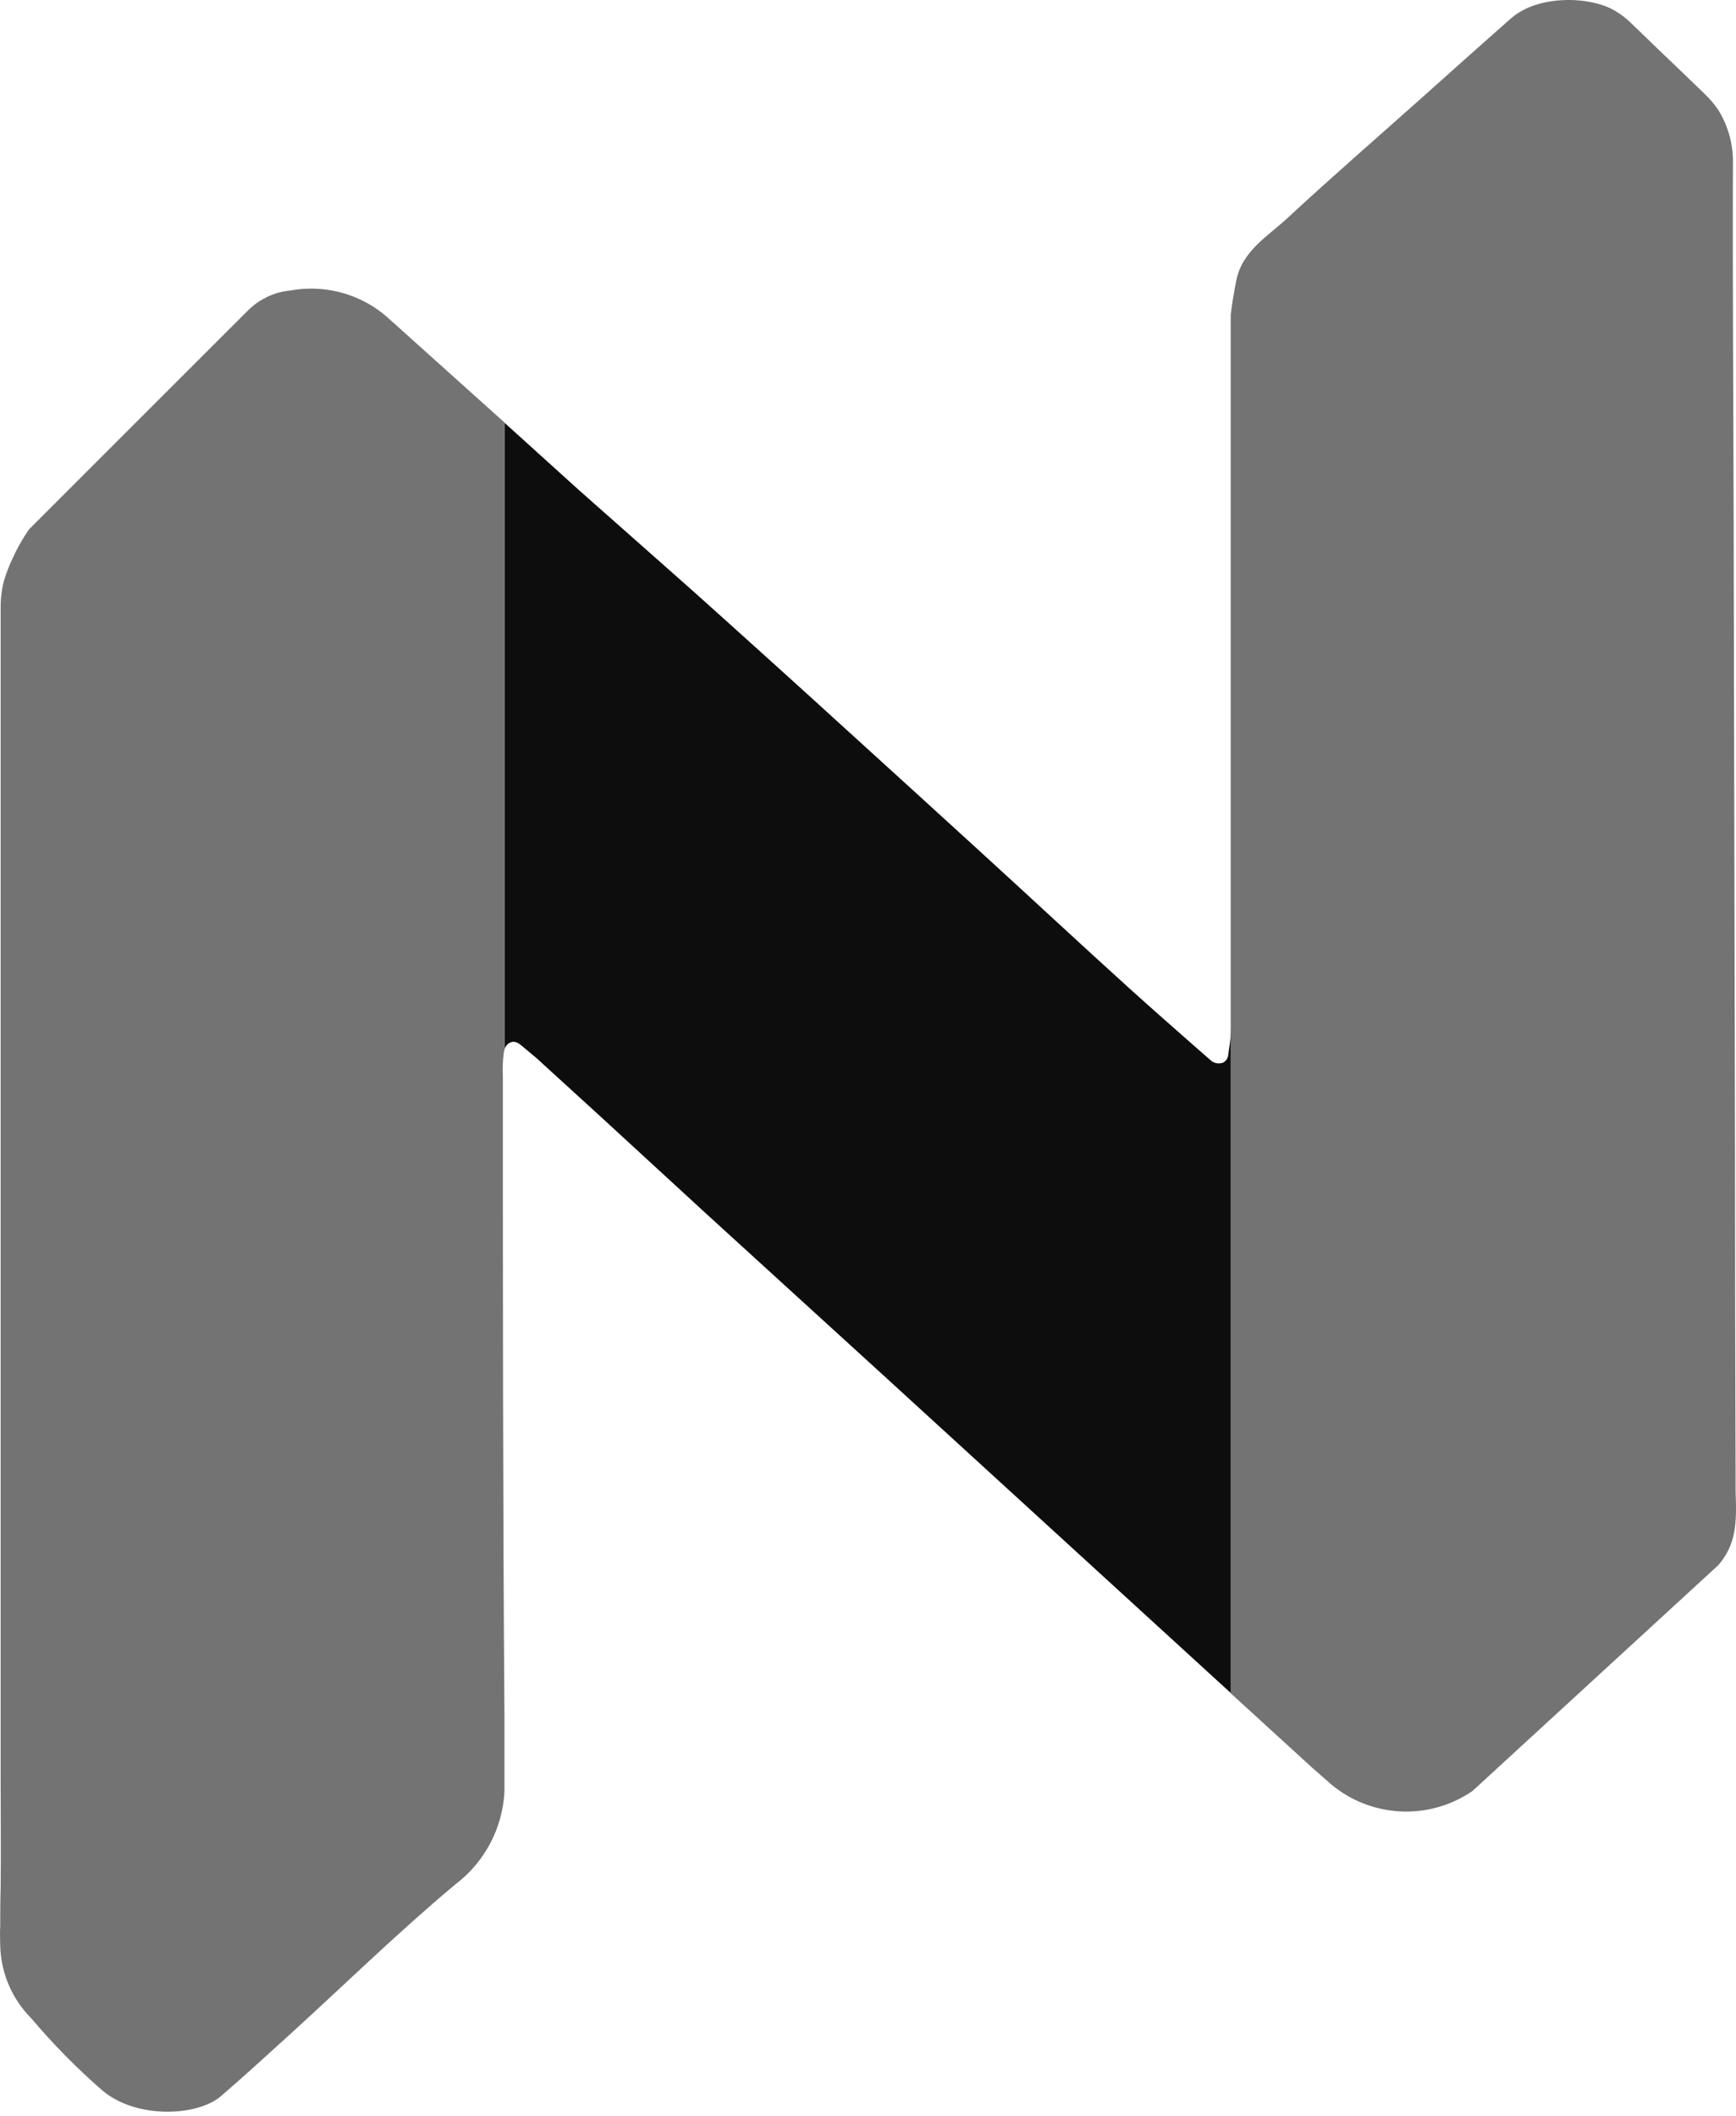 <?xml version="1.0" encoding="UTF-8"?>
<svg width="256px" height="312px" viewBox="0 0 256 312" version="1.1" xmlns="http://www.w3.org/2000/svg" xmlns:xlink="http://www.w3.org/1999/xlink"  preserveAspectRatio="xMidYMid">
    <title>Naive</title>
    <g>
        <path d="M181.252,154.622 C181.425,153.583 181.52,152.532 181.535,151.479 L181.535,249.676 L130.082,202.624 L104.196,179.017 L88.614,164.693 L81.687,158.37 L79.135,156.04 L78.95,155.88 C78.321,155.374 77.717,154.844 77.138,154.363 C76.559,153.883 76.053,153.464 75.363,153.673 C74.871,153.853 74.504,154.271 74.389,154.783 L74.389,62.33 L74.919,62.811 L85.483,72.364 C91.043,77.295 96.652,82.226 102.199,87.157 C110.088,94.224 117.953,101.333 125.793,108.483 C131.997,114.12 138.194,119.766 144.382,125.42 C151.778,132.163 159.075,138.979 166.472,145.673 C169.8,148.681 173.153,151.627 176.518,154.585 C177.233,155.214 177.936,155.818 178.663,156.459 C179.163,156.822 179.813,156.906 180.389,156.681 C180.73,156.492 180.98,156.171 181.079,155.793 C181.178,155.325 181.178,155.004 181.252,154.622 Z" fill="rgb(13,13,13)"></path>
        <path d="M74.278,155.325 C74.138,156.445 74.097,157.575 74.155,158.703 C74.155,190.136 74.155,221.57 74.389,252.992 L74.389,264.184 C74.115,269.587 71.466,274.591 67.153,277.855 C58.759,284.869 50.931,292.536 42.832,299.908 C39.442,302.99 36.077,306.071 32.588,309.079 C29.1,312.087 20.126,312.457 15.158,308.303 C11.378,305.022 7.858,301.453 4.631,297.627 C1.783,294.777 0.137,290.943 0.033,286.915 C0.033,286.028 -0.041,285.054 0.033,283.982 C0.033,282.132 0.033,280.283 0.095,278.422 C0.156,273.121 0.095,267.809 0.095,262.508 L0.095,89.635 C0.084,88.313 0.241,86.996 0.563,85.715 C0.89,84.6 1.302,83.512 1.796,82.46 C2.487,80.915 3.321,79.438 4.286,78.047 L24.009,58.324 L36.57,45.775 C37.238,45.1 38.003,44.527 38.838,44.074 C40.056,43.389 41.404,42.969 42.795,42.841 L42.795,42.841 C46.921,42.081 51.181,42.867 54.765,45.048 L54.765,45.048 C55.684,45.609 56.546,46.257 57.341,46.983 L74.389,62.293 L74.389,154.746 C74.339,154.936 74.301,155.129 74.278,155.325 Z" fill="rgb(115,115,115)"></path>
        <path d="M253.401,230.778 L217.172,264.061 C217.03,264.168 216.882,264.267 216.729,264.357 L216.593,264.456 L216.346,264.604 C209.776,268.606 201.35,267.777 195.686,262.57 L193.505,260.659 L181.486,249.676 L181.486,46.453 C181.683,44.74 181.979,43.026 182.312,41.35 C183.175,36.974 187.021,34.804 189.954,32.068 C196.327,26.151 202.898,20.456 209.394,14.662 C213.869,10.668 218.331,6.662 222.843,2.692 C226.775,-0.771 234.393,-0.599 238.091,1.546 C239.029,2.093 239.891,2.76 240.655,3.531 L244.822,7.549 L248.187,10.767 L251.256,13.737 C252.089,14.505 252.825,15.37 253.451,16.314 C254.906,18.709 255.634,21.476 255.546,24.277 C255.485,42.348 255.62,60.42 255.657,78.516 C255.731,109.21 255.797,139.904 255.854,170.598 C255.854,186.327 255.883,202.052 255.941,217.773 C255.941,218.501 255.941,219.216 255.941,219.931 C256.126,224.615 256.027,227.709 253.401,230.778 Z" fill="rgb(115,115,115)"></path>
    </g>
</svg>
